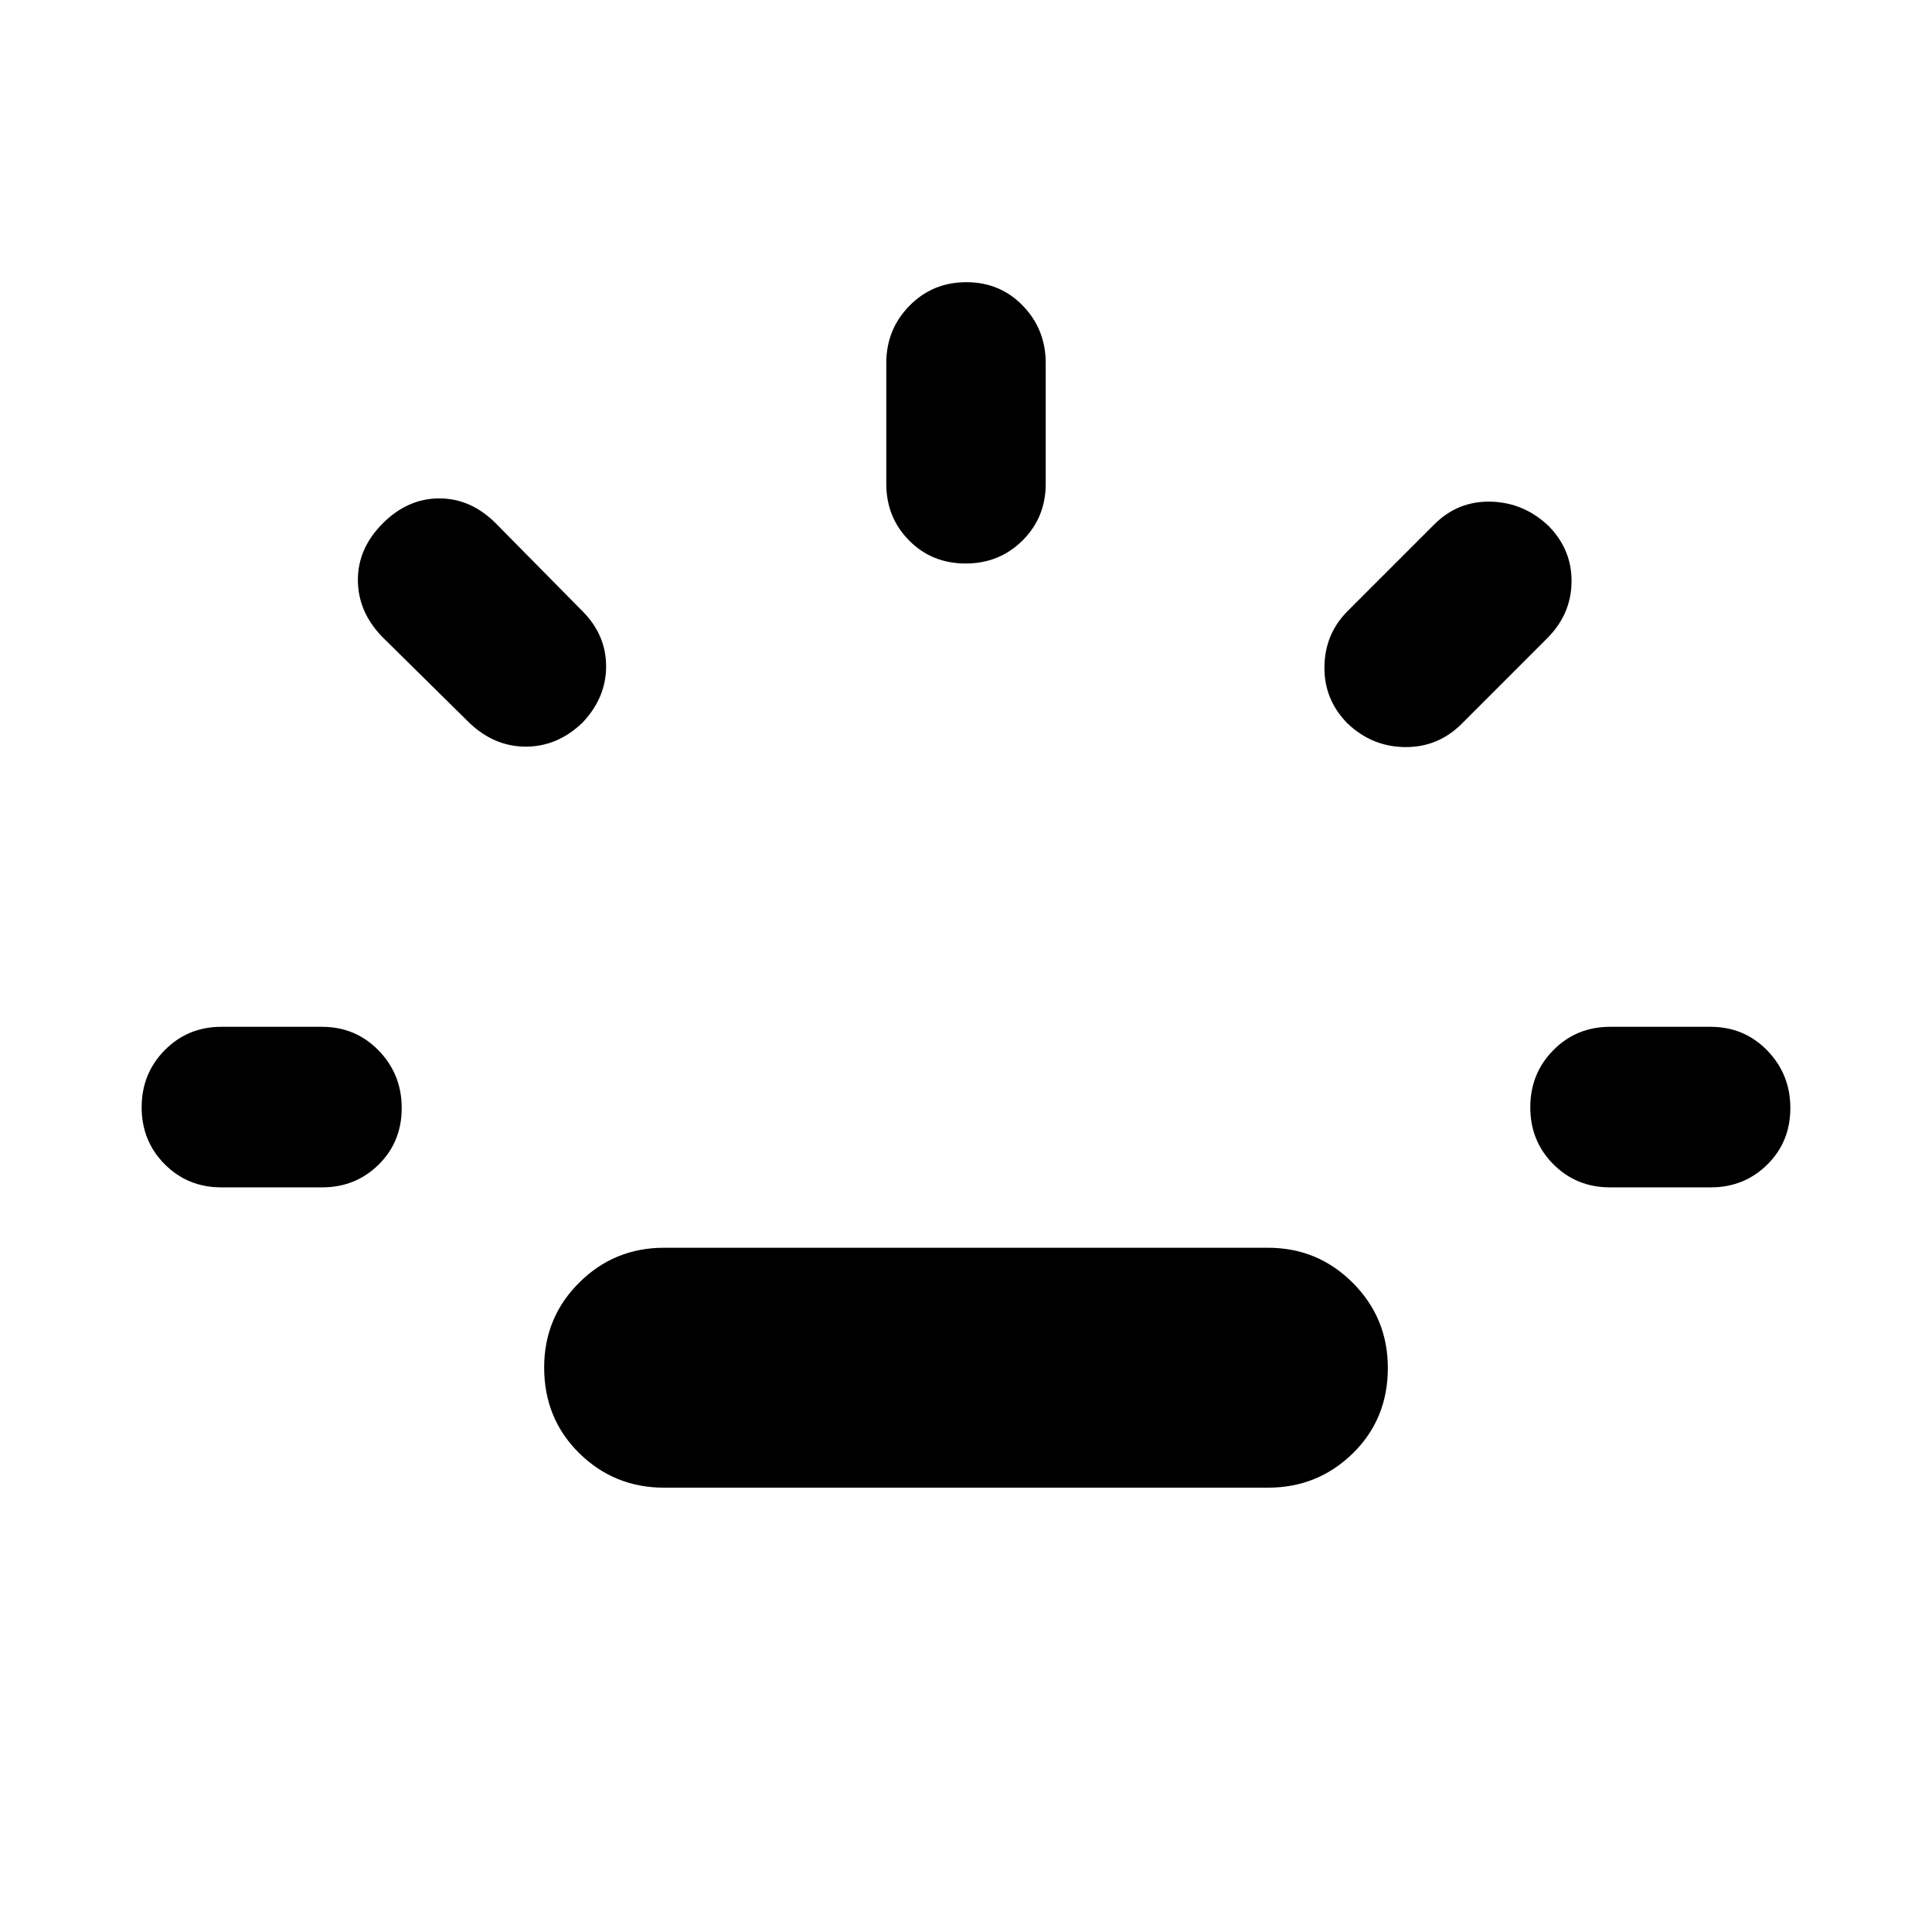 <svg xmlns="http://www.w3.org/2000/svg" height="48" viewBox="0 -960 960 960" width="48"><path d="M110-370q-16.71 0-28.16-11.5t-11.45-28.28q0-16.79 11.45-28.39 11.45-11.61 28.16-11.61h50q16.71 0 28.16 11.78t11.45 28.57q0 16.78-11.45 28.1Q176.71-370 160-370h-50Zm179.35-230.83Q276.96-589 261.28-589q-15.67 0-28.06-11.83l-43.57-43q-11.82-12.39-11.82-28.06 0-15.68 12.39-28.07t28.06-12.39q15.68 0 28.07 12.39l43 43.57q11.82 11.82 11.82 27.5 0 15.67-11.82 28.06ZM330-220.78q-24.79 0-42.2-17.16-17.41-17.16-17.41-42.57 0-24.84 17.41-42.16Q305.21-340 330-340h300q24.79 0 42.2 17.44 17.41 17.45 17.41 42.29 0 25.4-17.41 42.44-17.41 17.05-42.2 17.05H330ZM479.82-680q-16.78 0-28.1-11.45-11.33-11.45-11.33-28.16v-60q0-16.71 11.5-28.44t28.29-11.73q16.78 0 28.1 11.73 11.33 11.73 11.33 28.44v60q0 16.71-11.5 28.16T479.82-680Zm189.44 79.17q-11.43-11.82-11.15-28.06.28-16.24 11.54-27.5l43-43q11.83-11.83 28.35-11.33 16.52.5 28.74 12.33 11.43 11.82 11.15 27.78-.28 15.96-12.11 27.78l-42.43 42.44q-11.83 11.82-28.35 11.61-16.52-.22-28.74-12.05ZM800-370q-16.71 0-28.16-11.5t-11.45-28.28q0-16.79 11.45-28.39 11.45-11.61 28.16-11.61h50q16.71 0 28.16 11.78t11.45 28.57q0 16.78-11.45 28.1Q866.71-370 850-370h-50Z"/></svg>